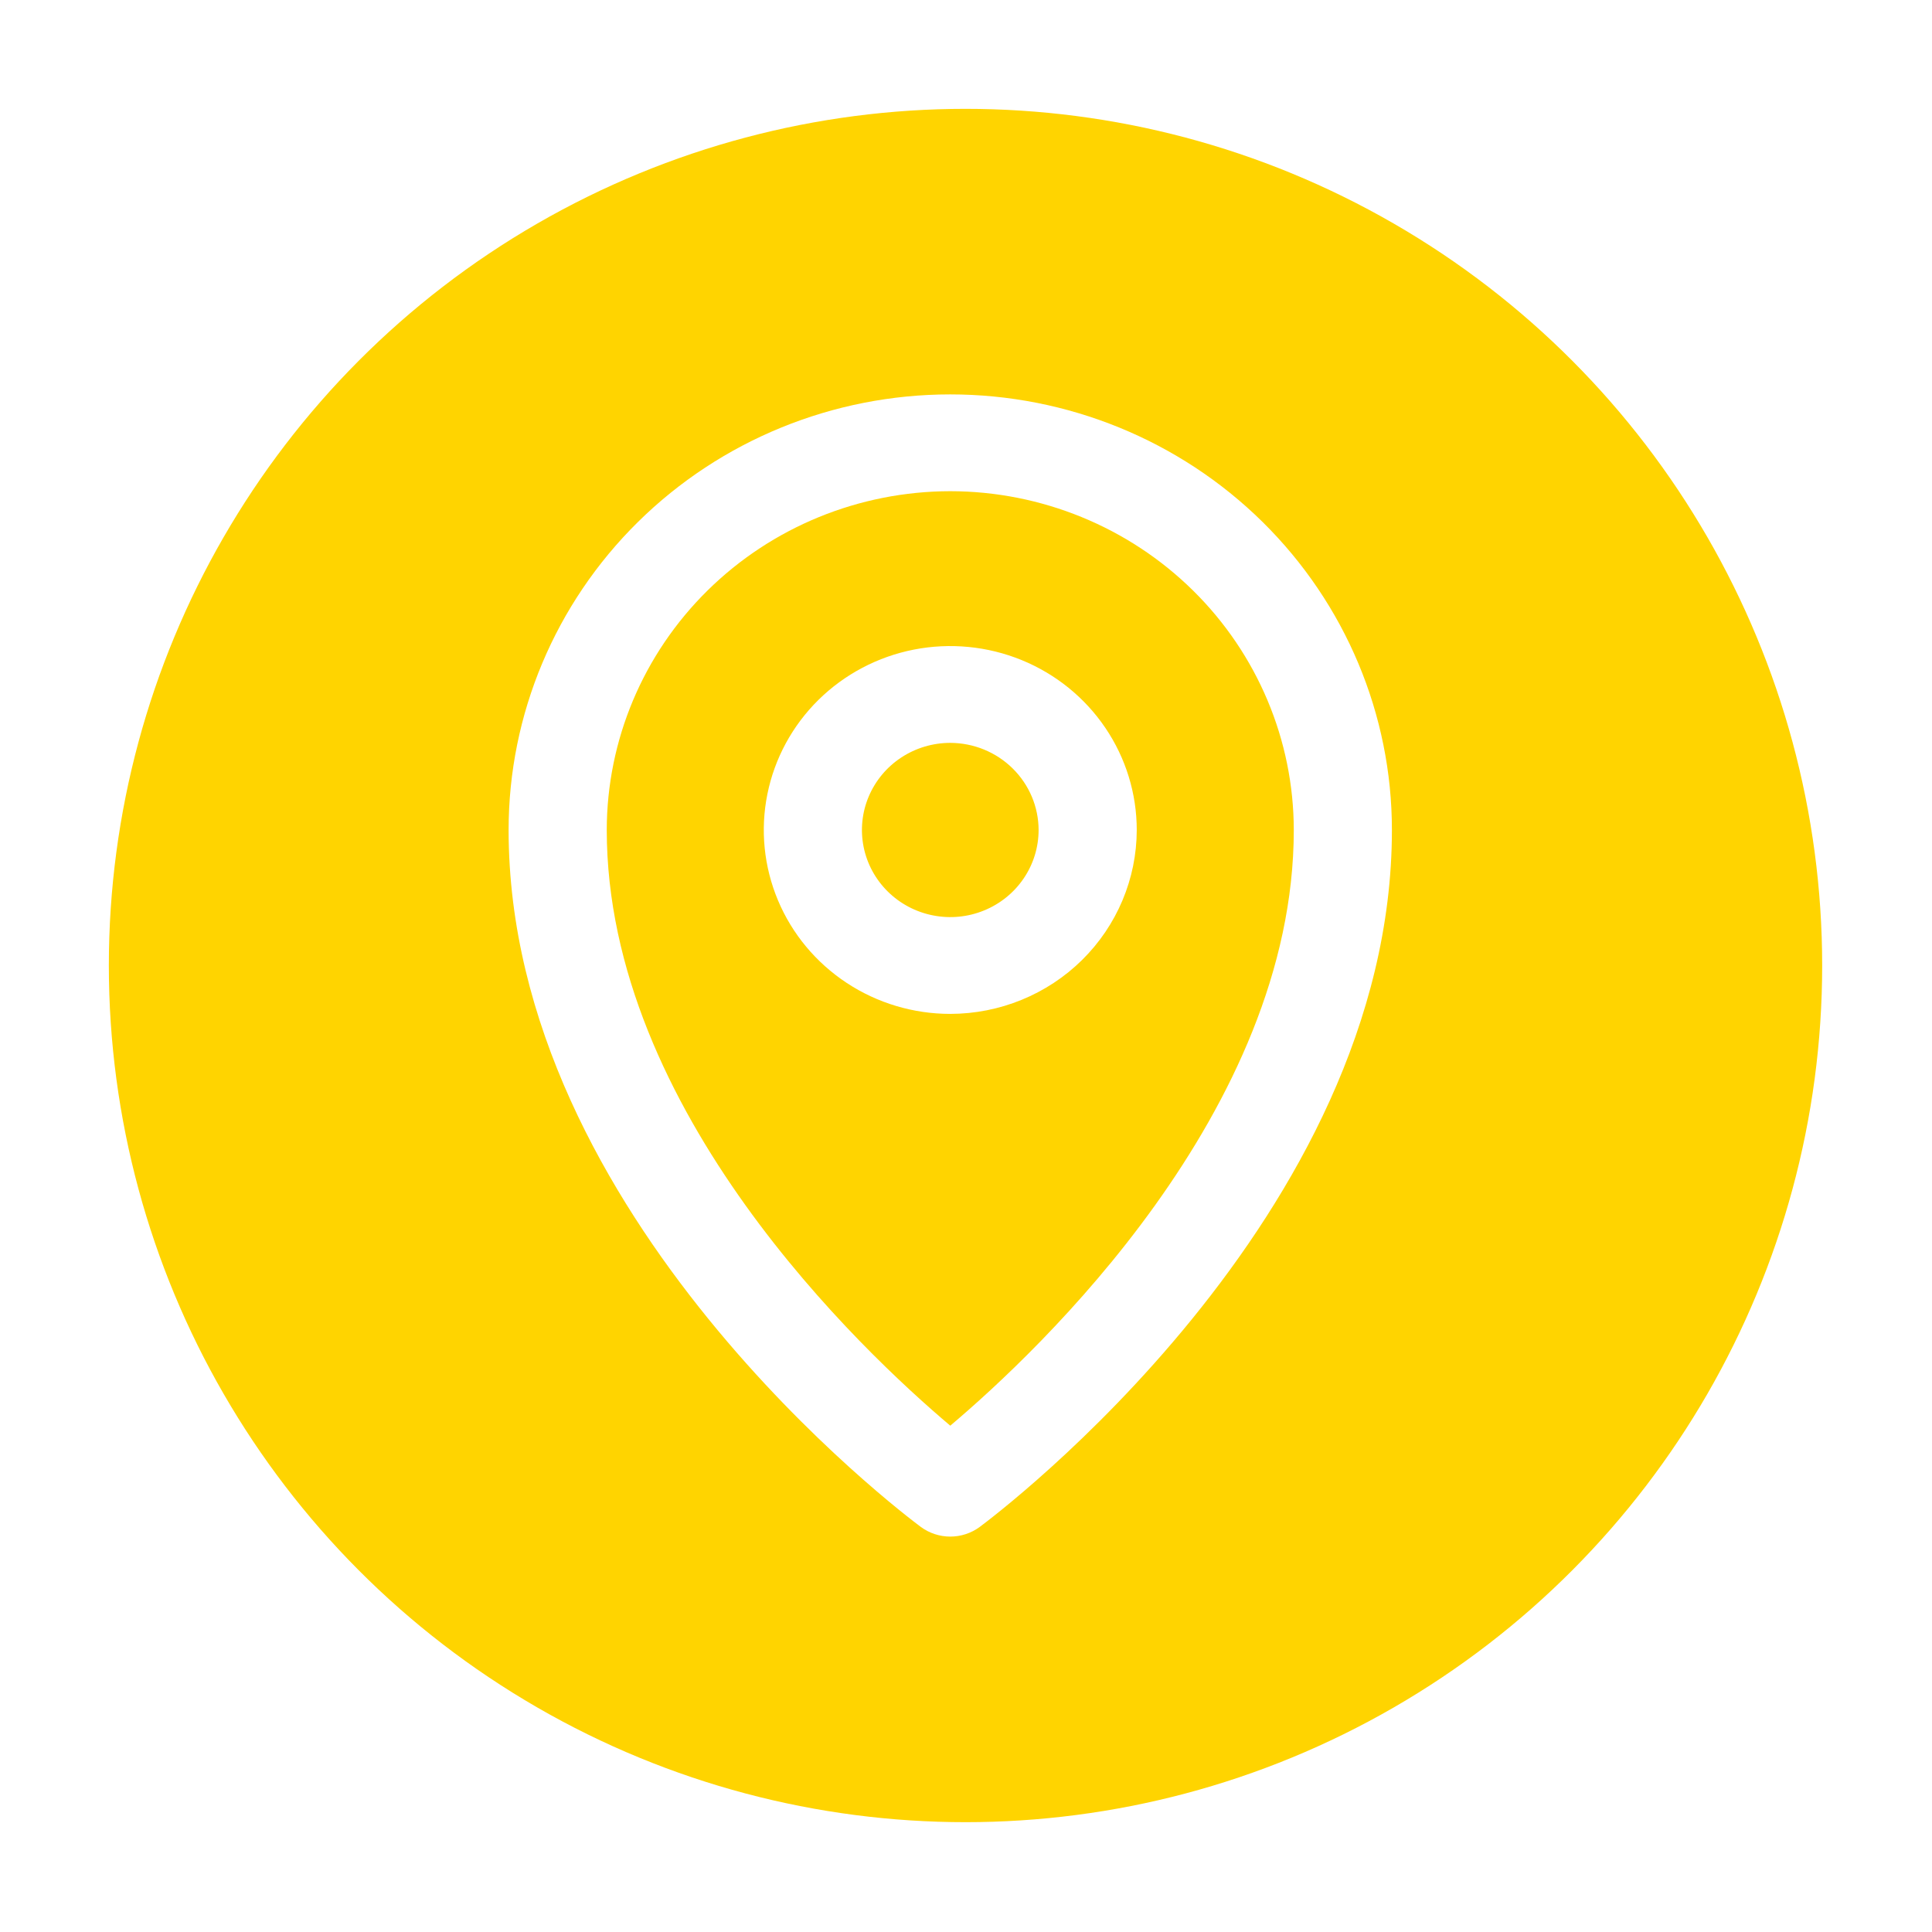 <svg width="71" height="71" viewBox="0 0 71 71" fill="none" xmlns="http://www.w3.org/2000/svg">
<g filter="url(#filter0_d)">
<circle cx="35.482" cy="31.482" r="31.482" fill="#FFD400"/>
<g clip-path="url(#clip0)">
<path d="M34.922 52.469C34.532 52.469 34.152 52.344 33.84 52.114C33.219 51.651 18.691 40.73 18.691 26.501C18.691 22.256 20.401 18.184 23.445 15.182C26.489 12.18 30.617 10.494 34.922 10.494C39.227 10.494 43.355 12.18 46.399 15.182C49.442 18.184 51.152 22.256 51.152 26.501C51.152 40.73 36.624 51.651 36.004 52.114C35.692 52.344 35.312 52.469 34.922 52.469ZM34.922 14.051C31.575 14.055 28.366 15.368 26 17.702C23.633 20.036 22.302 23.201 22.298 26.501C22.298 36.817 31.676 45.654 34.922 48.393C38.168 45.654 47.546 36.817 47.546 26.501C47.542 23.201 46.211 20.036 43.844 17.702C41.477 15.368 38.269 14.055 34.922 14.051Z" fill="white"/>
<path d="M34.922 33.26C33.566 33.26 32.242 32.864 31.115 32.121C29.988 31.378 29.109 30.323 28.591 29.088C28.072 27.853 27.936 26.494 28.201 25.183C28.465 23.872 29.118 22.668 30.076 21.722C31.035 20.777 32.256 20.133 33.585 19.872C34.914 19.612 36.292 19.746 37.544 20.257C38.797 20.769 39.867 21.635 40.62 22.747C41.373 23.858 41.775 25.165 41.775 26.501C41.773 28.293 41.05 30.011 39.766 31.279C38.481 32.546 36.739 33.258 34.922 33.26ZM34.922 23.3C34.28 23.3 33.652 23.488 33.118 23.84C32.585 24.191 32.169 24.691 31.923 25.276C31.677 25.861 31.613 26.505 31.738 27.126C31.863 27.747 32.173 28.317 32.627 28.765C33.081 29.213 33.659 29.518 34.289 29.641C34.918 29.765 35.571 29.702 36.164 29.459C36.757 29.217 37.264 28.807 37.621 28.28C37.978 27.754 38.168 27.135 38.168 26.501C38.166 25.653 37.824 24.84 37.215 24.24C36.607 23.64 35.782 23.302 34.922 23.3Z" fill="white"/>
</g>
</g>
<defs>
<filter id="filter0_d" x="0" y="0" width="70.963" height="70.963" filterUnits="userSpaceOnUse" color-interpolation-filters="sRGB">
<feFlood flood-opacity="0" result="BackgroundImageFix"/>
<feColorMatrix in="SourceAlpha" type="matrix" values="0 0 0 0 0 0 0 0 0 0 0 0 0 0 0 0 0 0 127 0"/>
<feOffset dy="4"/>
<feGaussianBlur stdDeviation="2"/>
<feColorMatrix type="matrix" values="0 0 0 0 0 0 0 0 0 0 0 0 0 0 0 0 0 0 0.25 0"/>
<feBlend mode="normal" in2="BackgroundImageFix" result="effect1_dropShadow"/>
<feBlend mode="normal" in="SourceGraphic" in2="effect1_dropShadow" result="shape"/>
</filter>
<clipPath id="clip0">
<rect width="32.461" height="41.975" fill="white" transform="translate(18.691 10.494)"/>
</clipPath>
</defs>
</svg>

